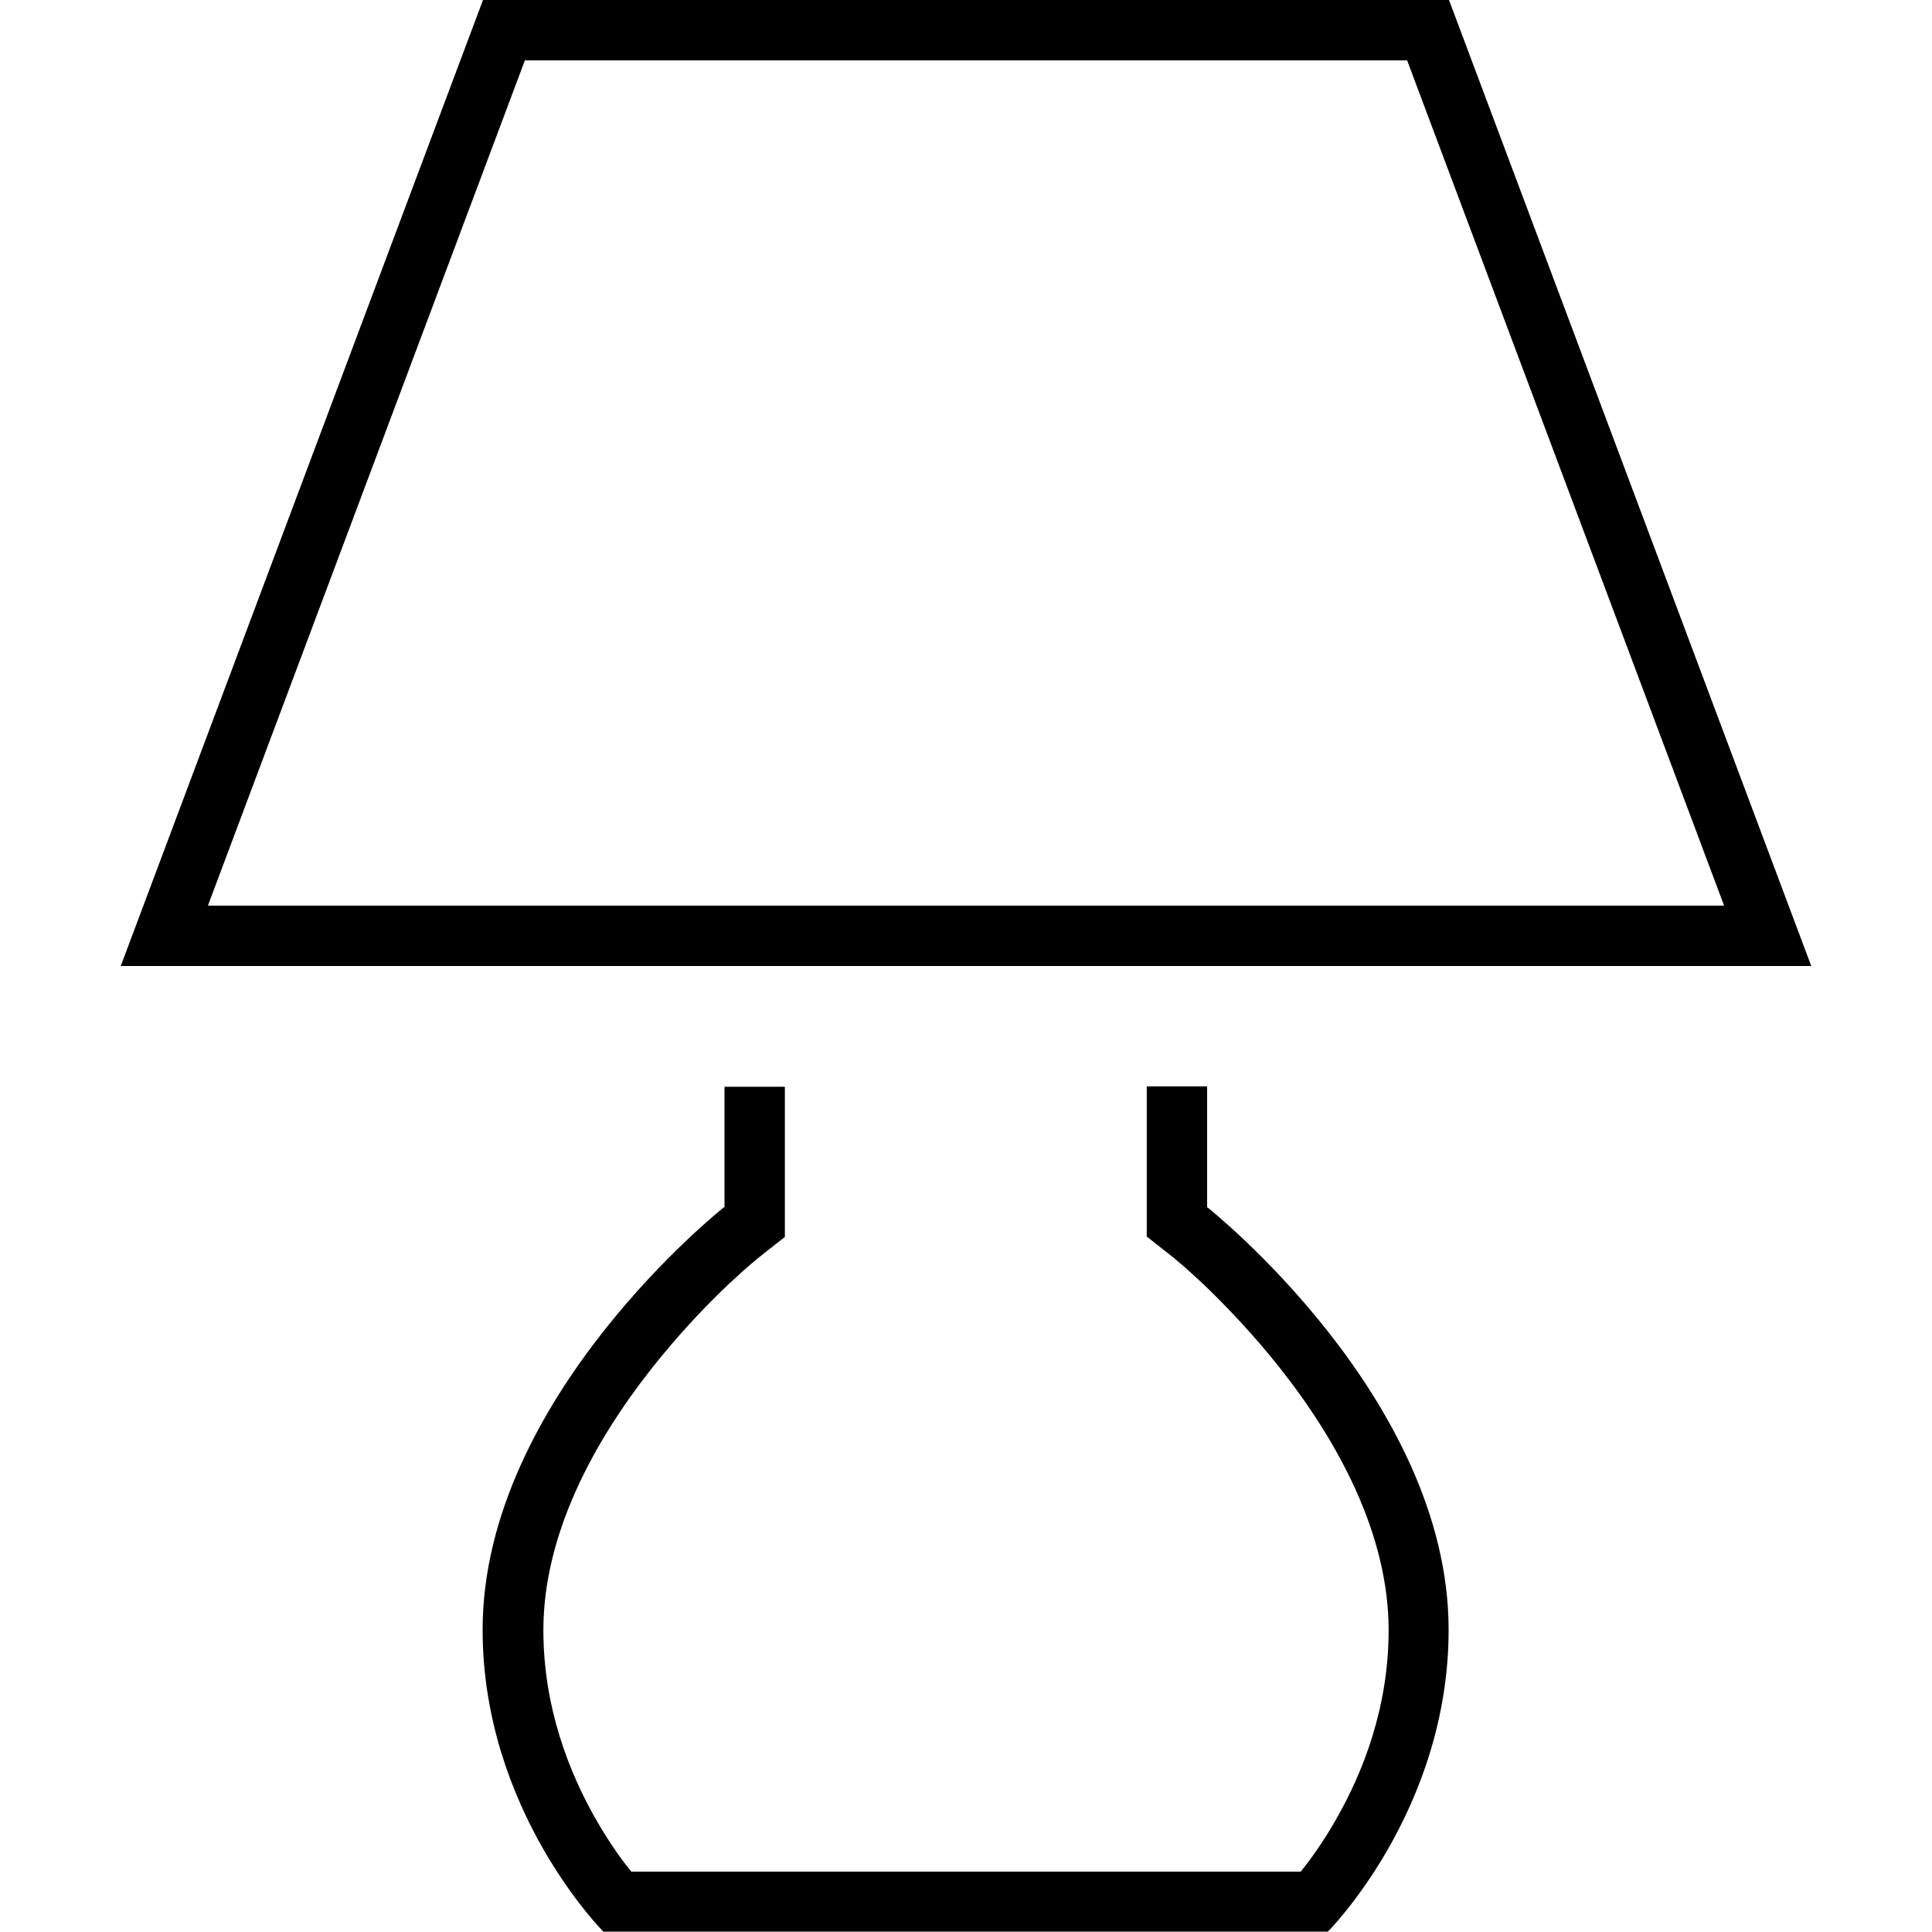 <svg xmlns="http://www.w3.org/2000/svg" width="24" height="24" viewBox="0 0 448 512"><path d="M17.1 256L0 256l6-16L96 0 352 0l90 240 6 16-17.1 0L17.1 256zm6-16l401.8 0-84-224L107.1 16l-84 224zM160 320l0-32 16 0 0 32 0 7.8-6.1 4.8s0 0 0 0s0 0 0 0s0 0 0 0c0 0 0 0-.1 .1l-.4 .3c-.4 .3-1 .8-1.8 1.5c-1.6 1.3-3.9 3.4-6.7 6c-5.6 5.3-13 13-20.4 22.4C125.4 382.1 112 406.6 112 432c0 20.4 6.8 37.7 13.9 50.1c3.4 6 6.8 10.7 9.4 13.9l177.4 0c2.6-3.2 6-7.9 9.4-13.9c7.1-12.4 13.9-29.6 13.9-50.1c0-25.4-13.4-49.9-28.6-69.2c-7.4-9.4-14.9-17.1-20.4-22.4c-2.8-2.6-5.1-4.7-6.7-6c-.8-.7-1.4-1.2-1.8-1.5l-.4-.3c0 0 0 0-.1-.1c0 0 0 0 0 0s0 0 0 0s0 0 0 0s0 0 0 0l-6.1-4.8 0-7.8 0-32 16 0 0 32s64 50.5 64 112c0 48-32 80-32 80l-192 0s-32-32-32-80c0-61.5 64-112 64-112zM139.4 500.7s0 0 0 0s0 0 0 0z"/></svg>